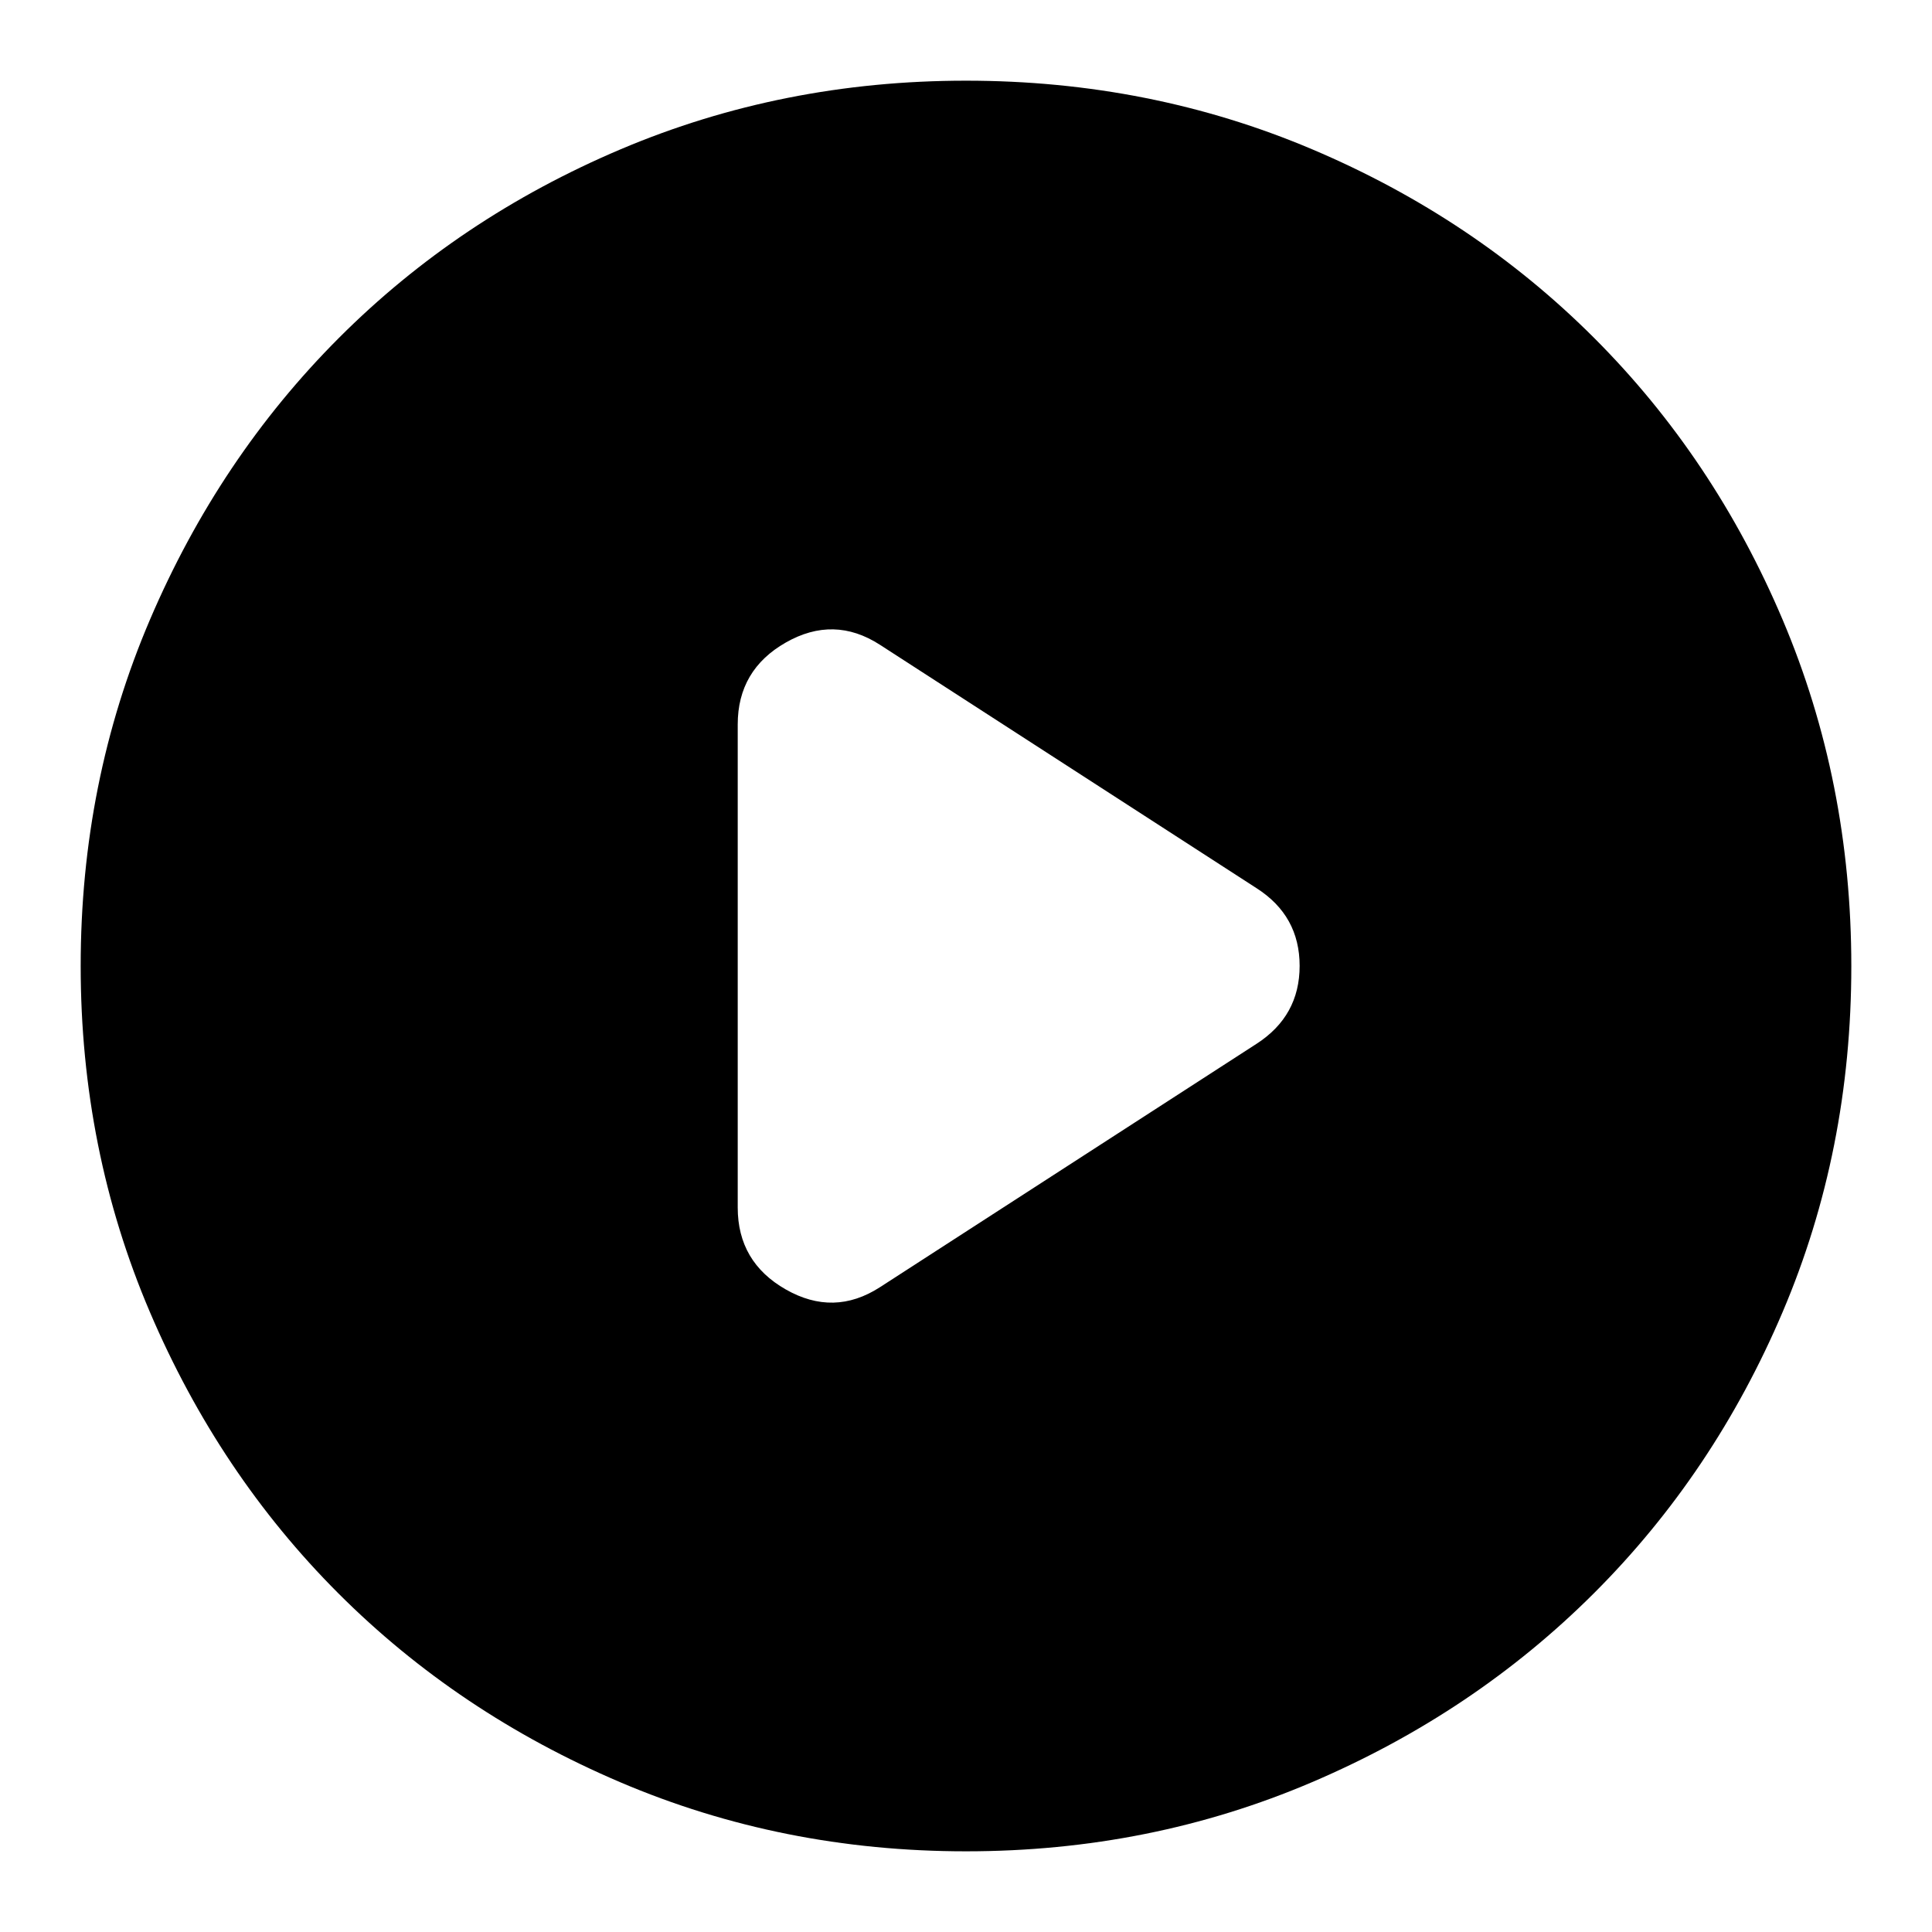 <svg xmlns="http://www.w3.org/2000/svg" height="24" viewBox="0 -960 960 960" width="24"><path d="m437.17-320.35 187.22-121q21.39-13.82 21.39-38.71 0-24.9-21.39-38.59l-187.22-121q-22.82-14.7-46.71-1.08-23.89 13.61-23.89 40.73v240q0 27.12 23.89 40.73 23.89 13.62 46.71-1.08ZM480-40.09q-91.34 0-171.86-34.35-80.53-34.35-139.94-93.76-59.41-59.41-93.76-139.94Q40.09-388.66 40.09-480q0-91.59 34.41-172.06 34.4-80.47 93.92-140.05 59.51-59.58 139.93-93.69 80.43-34.11 171.65-34.11 91.58 0 172.04 34.11 80.47 34.11 140.06 93.7t93.7 140.08q34.11 80.49 34.11 172.1 0 91.62-34.11 171.8-34.11 80.19-93.69 139.7-59.58 59.52-140.05 93.92Q571.59-40.09 480-40.09Z"/></svg>